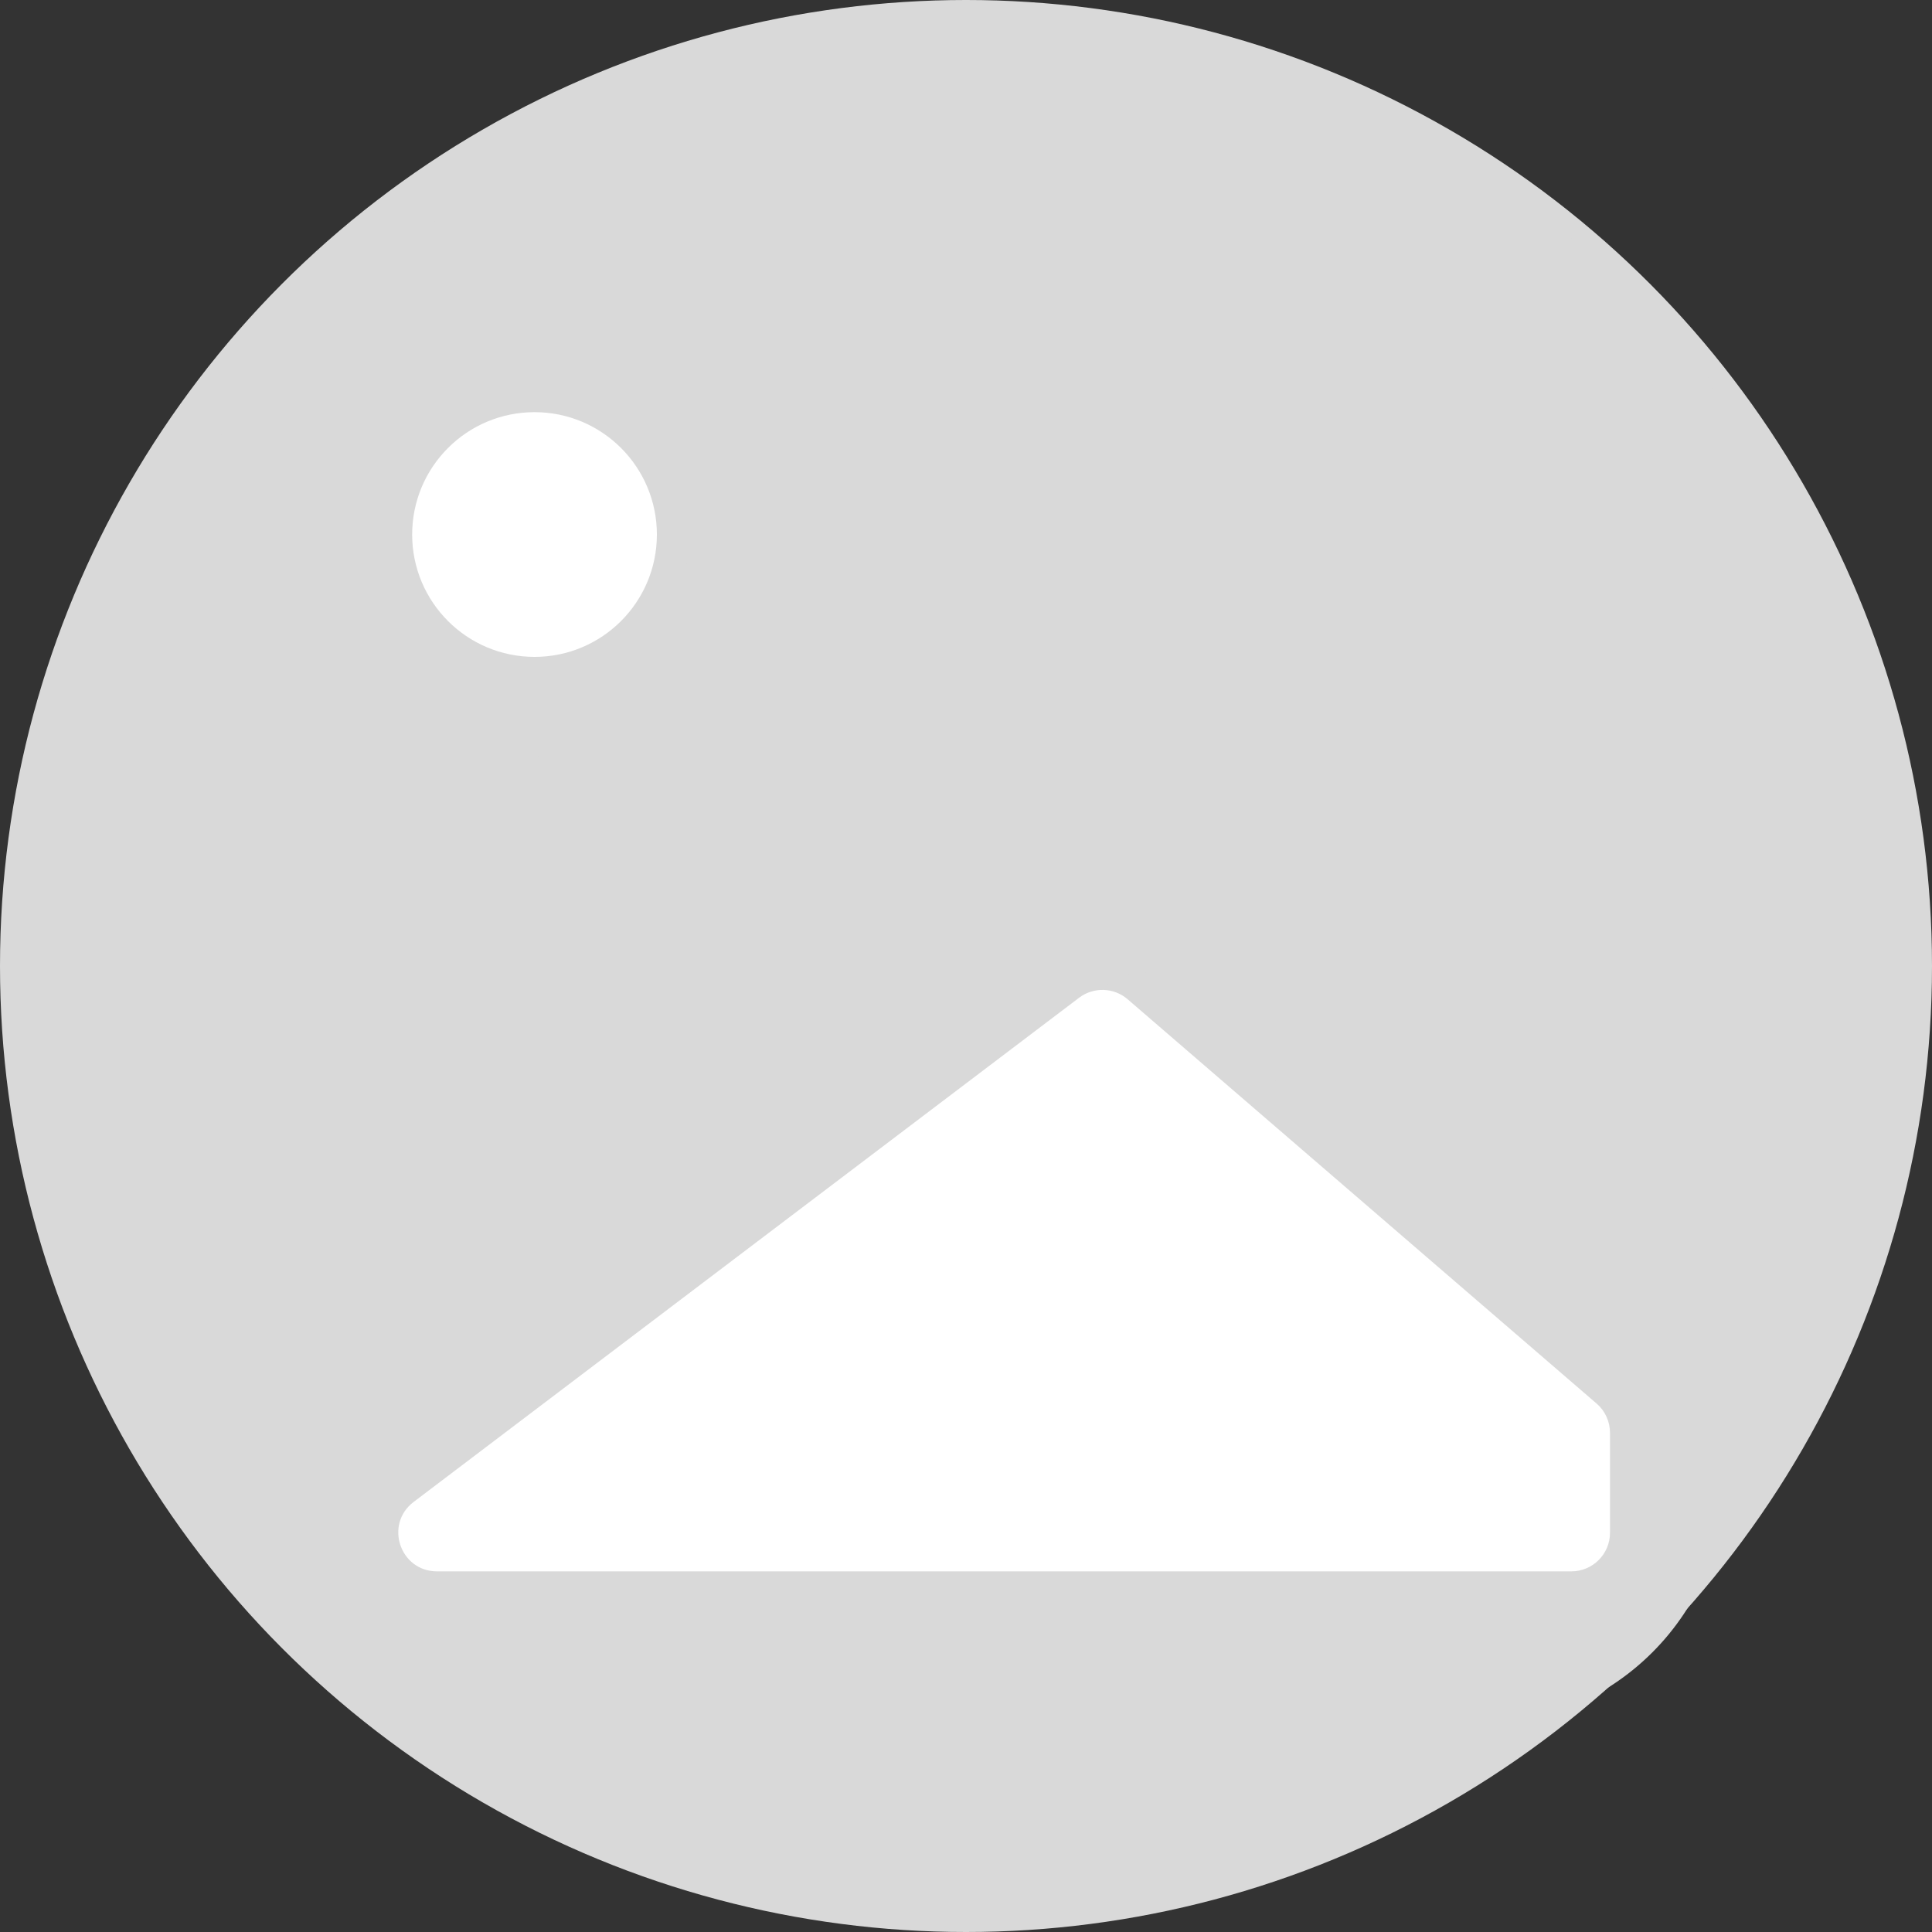 <svg width="150" height="150" viewBox="0 0 150 150" fill="none" xmlns="http://www.w3.org/2000/svg">
<rect x="0" y="0" width="150" height="150" fill="#333333" stroke="none"/>
<circle cx="75" cy="75" r="75" fill="#D9D9D9"/>
<path d="M114.5 17H36.5C31.328 17 26.368 19.055 22.711 22.711C19.055 26.368 17 31.328 17 36.5V114.5C17 119.672 19.055 124.632 22.711 128.289C26.368 131.946 31.328 134 36.5 134H114.5C119.672 134 124.632 131.946 128.289 128.289C131.946 124.632 134 119.672 134 114.5V36.5C134 31.328 131.946 26.368 128.289 22.711C124.632 19.055 119.672 17 114.5 17ZM49.5 43C51.428 43 53.313 43.572 54.917 44.643C56.52 45.715 57.77 47.237 58.508 49.019C59.246 50.8 59.439 52.761 59.063 54.652C58.687 56.543 57.758 58.281 56.394 59.644C55.031 61.008 53.293 61.937 51.402 62.313C49.511 62.689 47.55 62.496 45.769 61.758C43.987 61.02 42.465 59.77 41.393 58.167C40.322 56.563 39.75 54.678 39.75 52.75C39.75 50.164 40.777 47.684 42.606 45.856C44.434 44.027 46.914 43 49.5 43ZM121 113.395C121.144 115.265 120.54 117.115 119.322 118.541C118.103 119.966 116.369 120.851 114.5 121H36.5L85.705 76.67C86.531 75.916 87.609 75.499 88.728 75.499C89.846 75.499 90.924 75.916 91.75 76.67L121 105.79V113.395Z" fill="#D9D9D9"/>
<circle cx="41.5" cy="41.5" r="9.5" fill="white"/>
<path d="M83.781 77.465C84.909 76.61 86.48 76.66 87.551 77.584L123.959 108.971C124.62 109.54 125 110.37 125 111.243V119C125 120.657 123.657 122 122 122H33.927C31.052 122 29.824 118.345 32.116 116.609L83.781 77.465Z" fill="white"/>
</svg>
